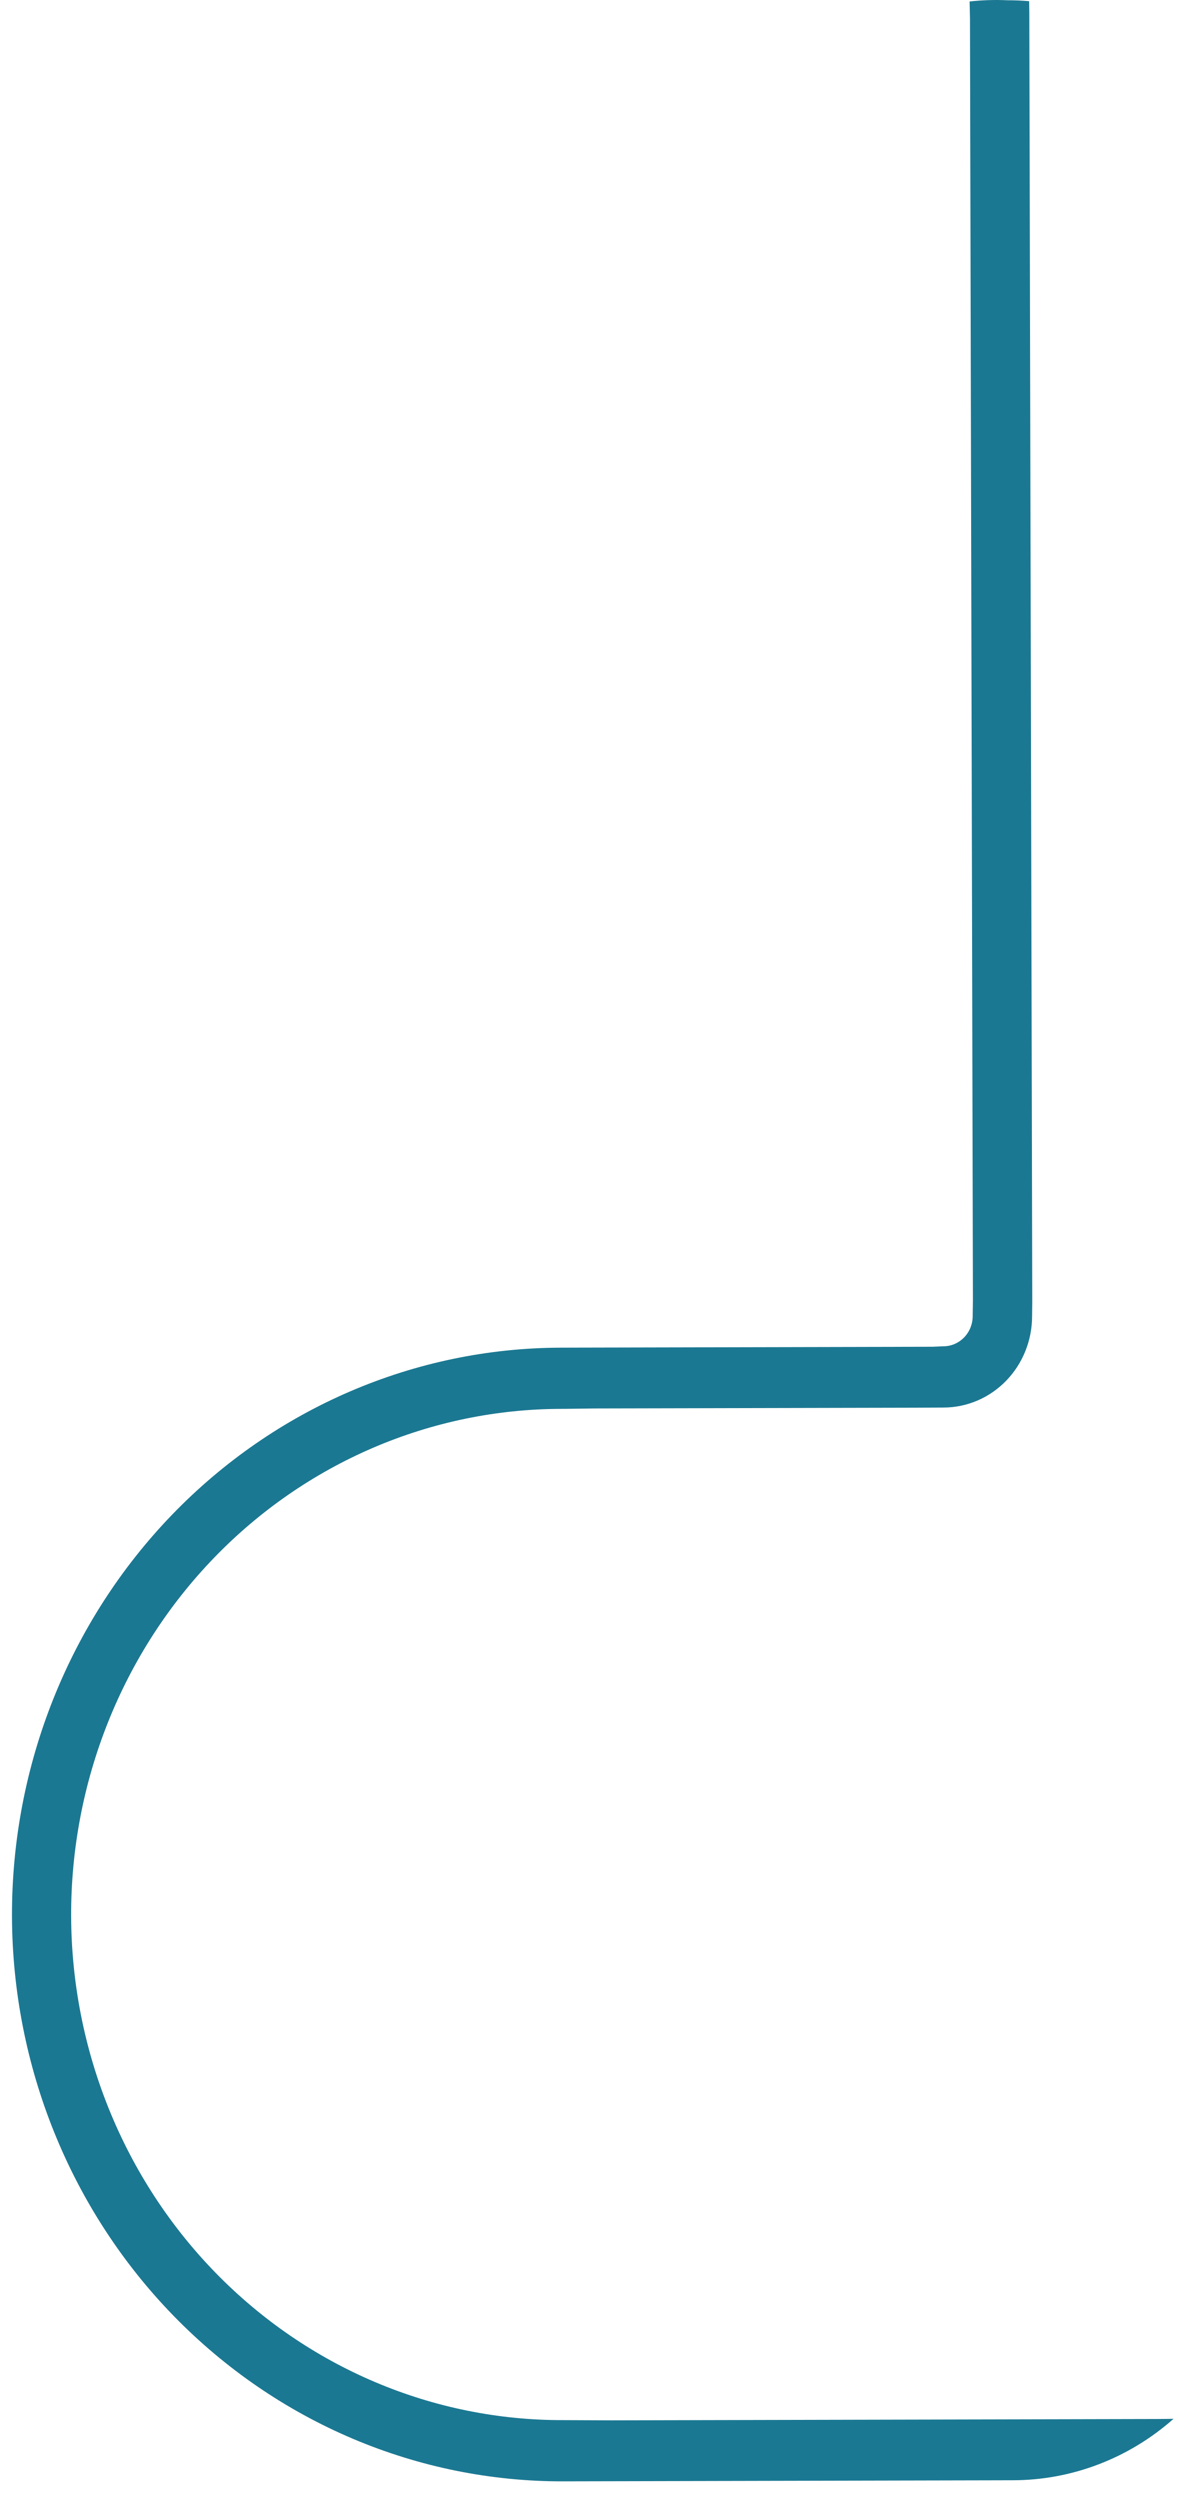 <svg width="41" height="87" viewBox="0 0 41 87" fill="none" xmlns="http://www.w3.org/2000/svg">
<path d="M35.825 0.445L35.928 45.289L35.922 45.795C35.924 46.639 35.601 47.449 35.023 48.047C34.446 48.645 33.661 48.982 32.842 48.984L31.838 48.989L20.66 49.016L19.617 49.03H19.521C17.278 49.035 15.058 49.494 12.987 50.383C10.916 51.272 9.036 52.572 7.453 54.21C5.87 55.848 4.616 57.791 3.762 59.929C2.908 62.066 2.471 64.356 2.476 66.668C2.482 68.979 2.929 71.267 3.793 73.4C4.656 75.534 5.919 77.471 7.509 79.101C9.1 80.731 10.986 82.023 13.061 82.901C15.136 83.78 17.358 84.229 19.602 84.222L21.28 84.23L40.298 84.183L40.845 84.177C39.289 85.554 37.305 86.313 35.253 86.315L34.53 86.317L21.286 86.349L19.605 86.353C17.091 86.359 14.601 85.855 12.276 84.869C9.951 83.883 7.838 82.435 6.056 80.608C2.457 76.917 0.429 71.904 0.417 66.673C0.405 61.441 2.411 56.419 5.992 52.71C9.574 49.002 14.438 46.912 19.515 46.9L20.152 46.898L32.452 46.868L32.836 46.852C33.106 46.852 33.365 46.74 33.556 46.543C33.747 46.346 33.854 46.079 33.854 45.801L33.862 45.234L33.76 0.648L33.747 0.051C34.182 0.003 34.62 -0.011 35.056 0.009C35.313 0.009 35.568 0.019 35.819 0.041L35.825 0.445Z" fill="#1B7892"/>
</svg>

